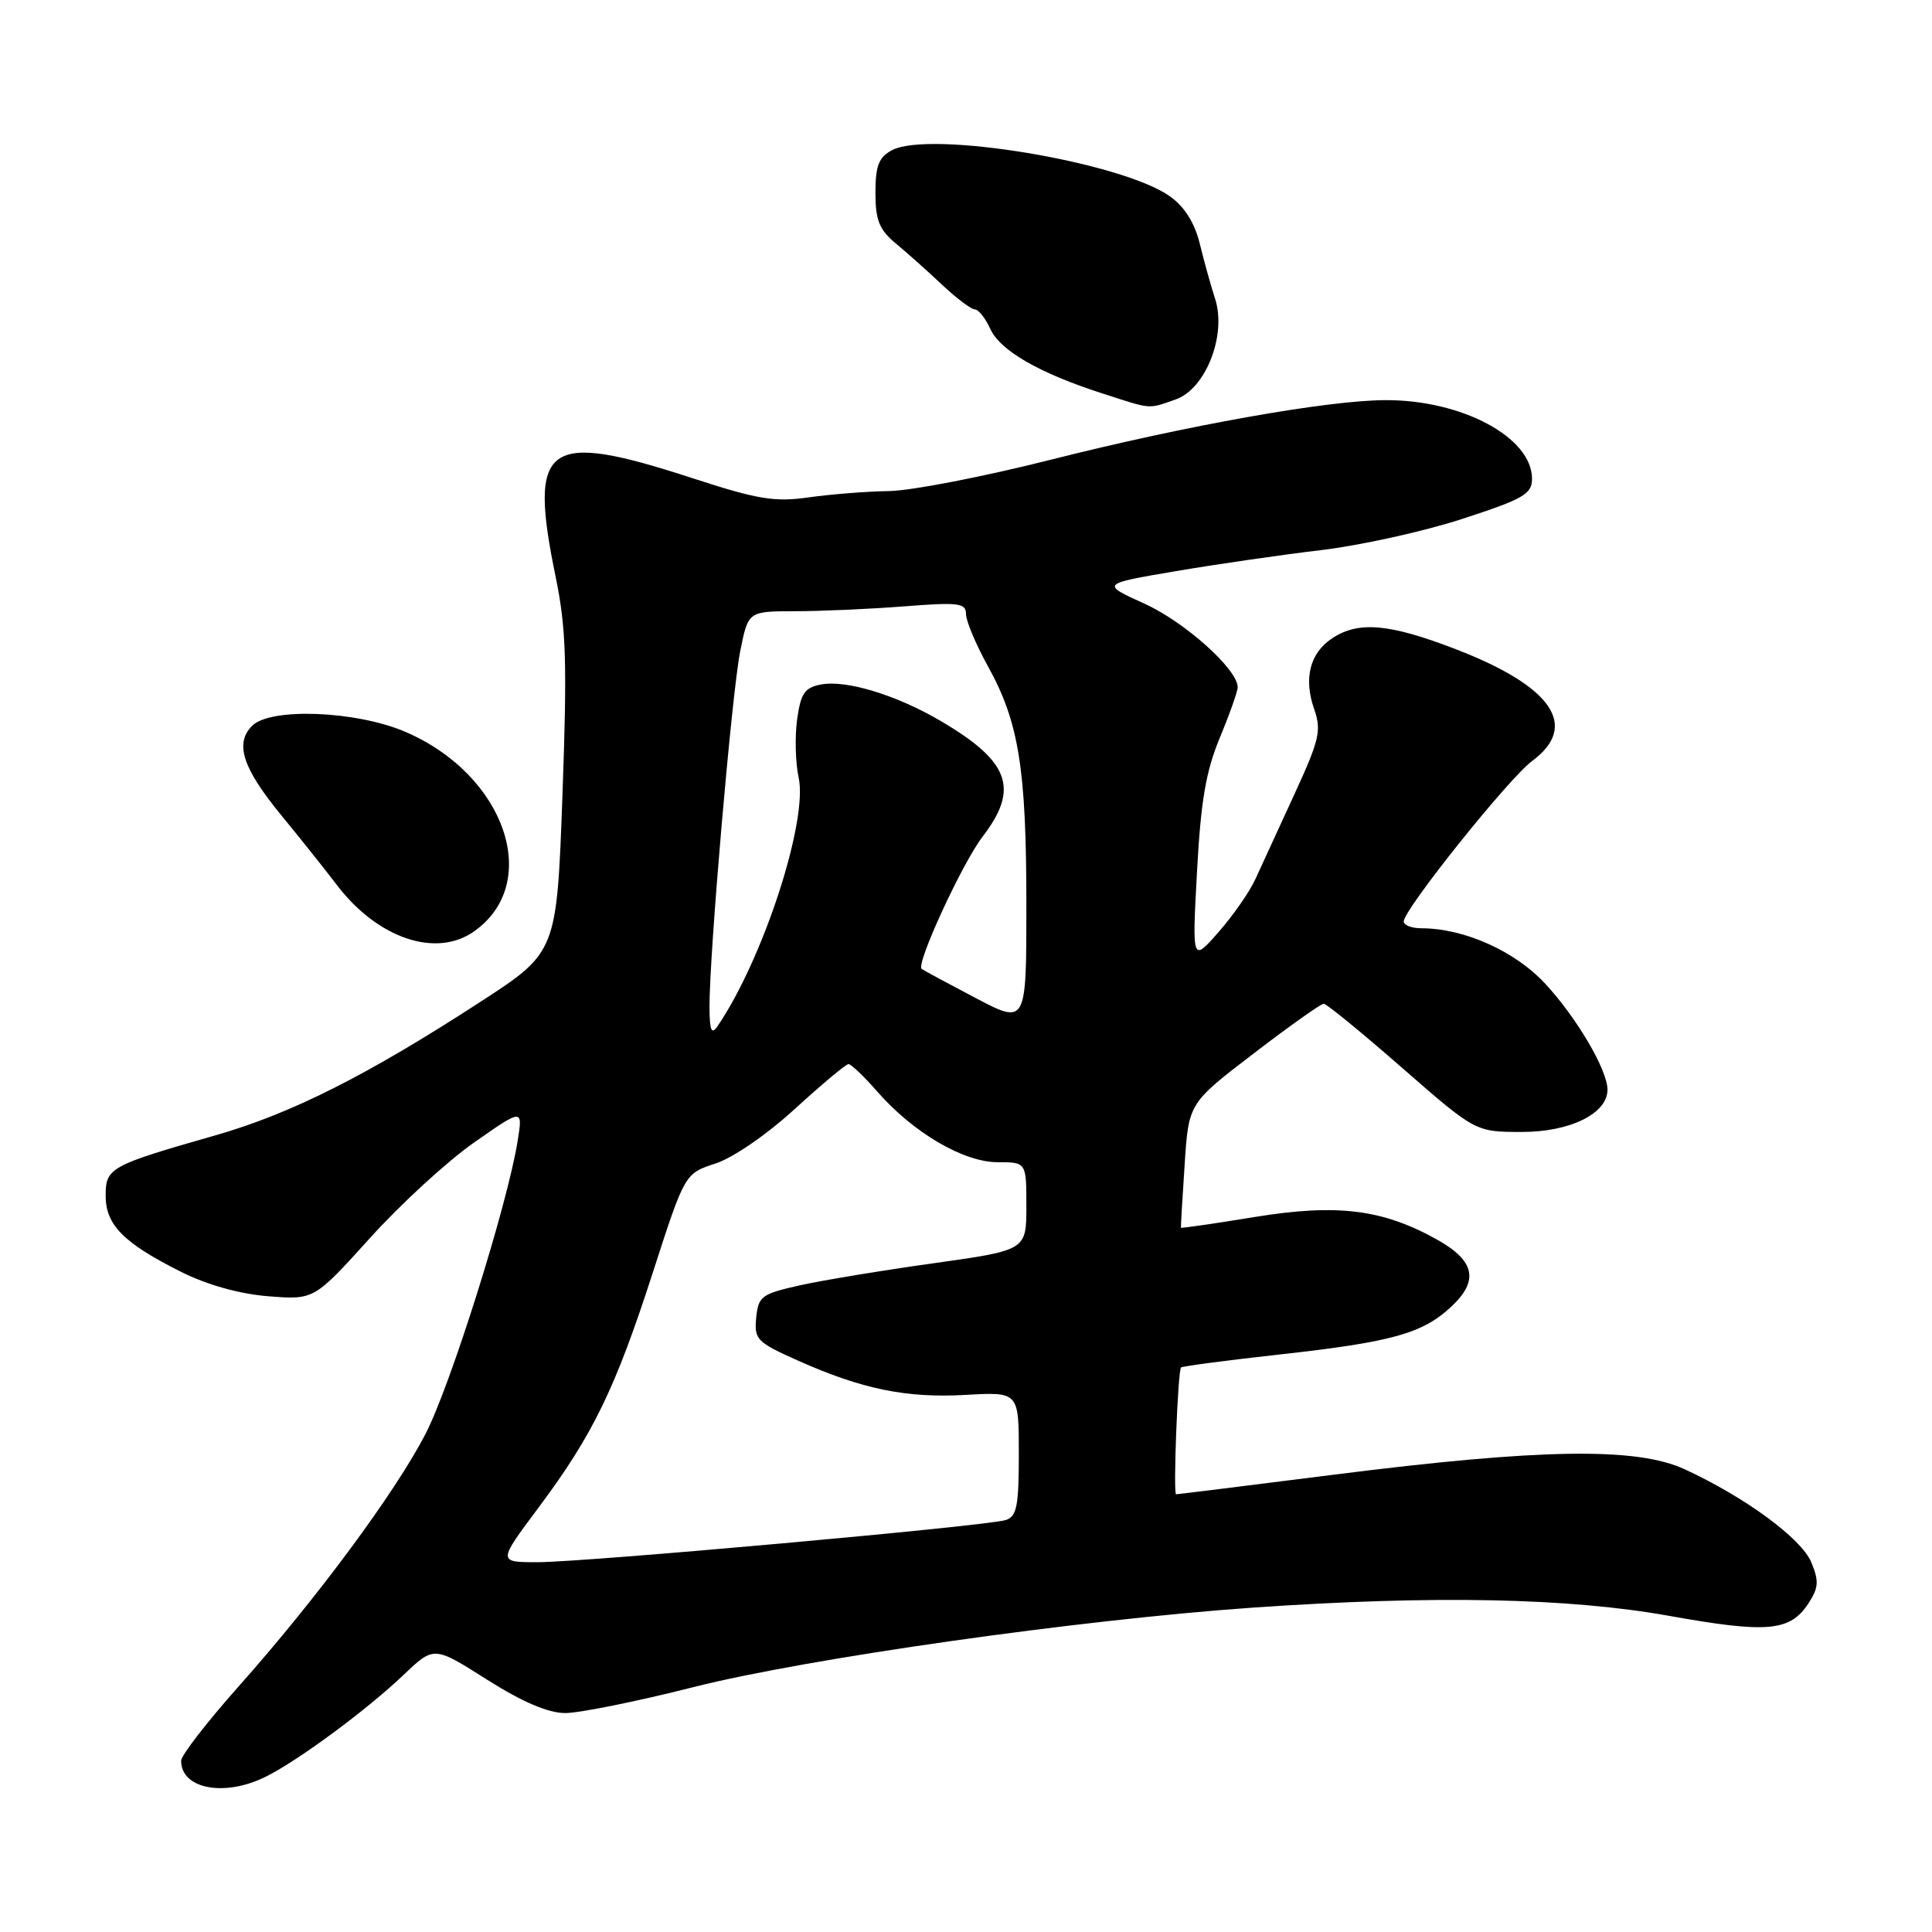 <?xml version="1.0" encoding="UTF-8" standalone="no"?>
<!DOCTYPE svg PUBLIC "-//W3C//DTD SVG 1.1//EN" "http://www.w3.org/Graphics/SVG/1.1/DTD/svg11.dtd" >
<svg xmlns="http://www.w3.org/2000/svg" xmlns:xlink="http://www.w3.org/1999/xlink" version="1.1" viewBox="0 0 256 256">
 <g >
 <path fill="currentColor"
d=" M 35.30 235.38 C 39.67 233.18 48.65 226.53 53.50 221.91 C 57.50 218.10 57.50 218.10 64.50 222.54 C 69.21 225.52 72.61 226.98 74.89 226.99 C 76.76 226.99 84.41 225.45 91.89 223.55 C 106.91 219.75 143.02 214.62 166.00 213.02 C 189.96 211.36 207.83 211.72 221.18 214.11 C 234.17 216.44 237.18 216.18 239.61 212.48 C 240.98 210.39 241.04 209.51 240.01 207.02 C 238.70 203.86 231.27 198.40 223.24 194.69 C 216.86 191.74 204.20 191.93 176.85 195.39 C 165.49 196.83 156.04 198.00 155.84 198.00 C 155.43 198.00 156.07 181.66 156.49 181.20 C 156.65 181.03 162.51 180.26 169.52 179.48 C 184.44 177.83 188.49 176.70 192.29 173.15 C 195.98 169.71 195.45 167.09 190.50 164.30 C 183.26 160.23 177.21 159.47 166.24 161.26 C 160.90 162.14 156.50 162.77 156.48 162.68 C 156.45 162.58 156.67 158.83 156.97 154.34 C 157.50 146.18 157.50 146.18 166.12 139.59 C 170.85 135.96 175.03 133.00 175.40 133.00 C 175.77 133.00 180.44 136.82 185.78 141.49 C 195.50 149.98 195.50 149.98 201.62 149.99 C 208.03 150.00 213.00 147.56 213.00 144.39 C 213.00 141.80 208.98 134.93 204.80 130.40 C 200.78 126.03 194.02 123.00 188.32 123.00 C 187.04 123.00 186.00 122.59 186.00 122.10 C 186.00 120.52 199.92 103.12 203.02 100.83 C 209.28 96.20 205.70 90.96 192.92 86.03 C 184.12 82.64 180.04 82.27 176.56 84.55 C 173.57 86.51 172.71 89.86 174.13 93.95 C 175.13 96.80 174.83 98.04 171.48 105.32 C 169.41 109.82 167.10 114.85 166.34 116.50 C 165.59 118.15 163.40 121.30 161.47 123.50 C 157.96 127.50 157.96 127.50 158.61 115.50 C 159.11 106.18 159.78 102.22 161.62 97.78 C 162.93 94.63 164.00 91.61 164.00 91.06 C 164.00 88.70 157.03 82.44 151.69 80.01 C 145.87 77.37 145.87 77.37 155.69 75.70 C 161.08 74.78 169.78 73.52 175.00 72.90 C 180.22 72.28 188.66 70.42 193.75 68.76 C 201.89 66.11 203.00 65.47 203.00 63.43 C 203.00 57.96 193.72 52.98 183.57 53.02 C 175.86 53.05 157.32 56.35 139.29 60.90 C 130.38 63.16 120.71 65.03 117.79 65.07 C 114.88 65.11 110.11 65.49 107.19 65.90 C 102.63 66.55 100.43 66.19 91.69 63.34 C 72.24 57.01 69.97 58.67 73.64 76.50 C 75.02 83.24 75.16 87.79 74.53 105.34 C 73.77 126.18 73.77 126.18 63.64 132.76 C 48.61 142.52 38.56 147.58 28.50 150.45 C 14.54 154.44 14.00 154.74 14.00 158.45 C 14.00 162.31 16.39 164.72 23.98 168.52 C 27.43 170.25 31.71 171.45 35.54 171.76 C 41.62 172.24 41.62 172.24 49.01 164.06 C 53.07 159.56 59.29 153.85 62.83 151.38 C 69.28 146.87 69.28 146.87 68.59 151.19 C 67.24 159.62 59.70 183.60 56.37 190.03 C 52.33 197.83 41.90 211.91 31.53 223.56 C 27.39 228.22 24.00 232.61 24.00 233.31 C 24.00 237.08 29.83 238.15 35.30 235.38 Z  M 62.78 123.44 C 71.90 117.05 66.99 102.68 53.73 96.98 C 47.23 94.18 35.85 93.73 33.41 96.17 C 31.08 98.50 32.14 101.77 37.24 107.99 C 39.59 110.84 42.93 115.03 44.67 117.31 C 50.06 124.35 57.76 126.95 62.78 123.44 Z  M 155.78 52.93 C 159.77 51.54 162.57 44.38 161.00 39.57 C 160.45 37.88 159.54 34.61 158.98 32.30 C 158.30 29.53 156.96 27.39 155.03 26.02 C 148.64 21.47 123.16 17.24 118.18 19.91 C 116.44 20.84 116.00 21.97 116.00 25.54 C 116.00 29.18 116.50 30.43 118.70 32.26 C 120.19 33.49 122.95 35.96 124.85 37.75 C 126.75 39.54 128.70 41.00 129.17 41.00 C 129.65 41.00 130.57 42.16 131.22 43.58 C 132.52 46.45 137.69 49.43 146.00 52.11 C 152.71 54.28 152.05 54.23 155.78 52.93 Z  M 71.37 199.75 C 78.58 190.09 81.54 184.00 86.54 168.50 C 90.74 155.50 90.74 155.50 94.81 154.17 C 97.13 153.42 101.66 150.30 105.34 146.92 C 108.90 143.67 112.09 141.00 112.43 141.00 C 112.78 141.00 114.51 142.65 116.28 144.68 C 121.03 150.10 127.69 154.00 132.20 154.00 C 136.00 154.00 136.00 154.00 136.00 159.83 C 136.00 165.66 136.00 165.66 123.75 167.38 C 117.01 168.32 109.03 169.64 106.00 170.31 C 100.91 171.45 100.48 171.76 100.20 174.61 C 99.92 177.48 100.28 177.85 105.70 180.27 C 114.20 184.07 120.09 185.28 127.98 184.83 C 135.00 184.43 135.00 184.43 135.00 192.65 C 135.00 199.61 134.73 200.95 133.24 201.42 C 130.75 202.21 77.59 206.99 71.23 207.00 C 65.95 207.00 65.95 207.00 71.37 199.75 Z  M 94.01 133.50 C 93.98 126.54 96.98 91.72 98.09 86.25 C 99.14 81.00 99.14 81.00 105.32 80.99 C 108.72 80.99 115.21 80.70 119.75 80.35 C 127.03 79.78 128.00 79.90 128.00 81.37 C 128.00 82.28 129.31 85.39 130.90 88.27 C 135.00 95.66 136.00 101.85 136.00 119.93 C 136.00 135.77 136.00 135.77 129.25 132.23 C 125.54 130.28 122.33 128.55 122.12 128.38 C 121.34 127.75 127.51 114.35 130.20 110.86 C 135.10 104.48 133.79 100.89 124.59 95.50 C 118.75 92.08 112.12 90.06 108.78 90.70 C 106.62 91.11 106.10 91.88 105.62 95.35 C 105.31 97.63 105.40 101.08 105.82 103.00 C 107.10 108.76 101.09 127.18 95.06 136.00 C 94.28 137.14 94.03 136.55 94.01 133.50 Z "/>
</g>
</svg>